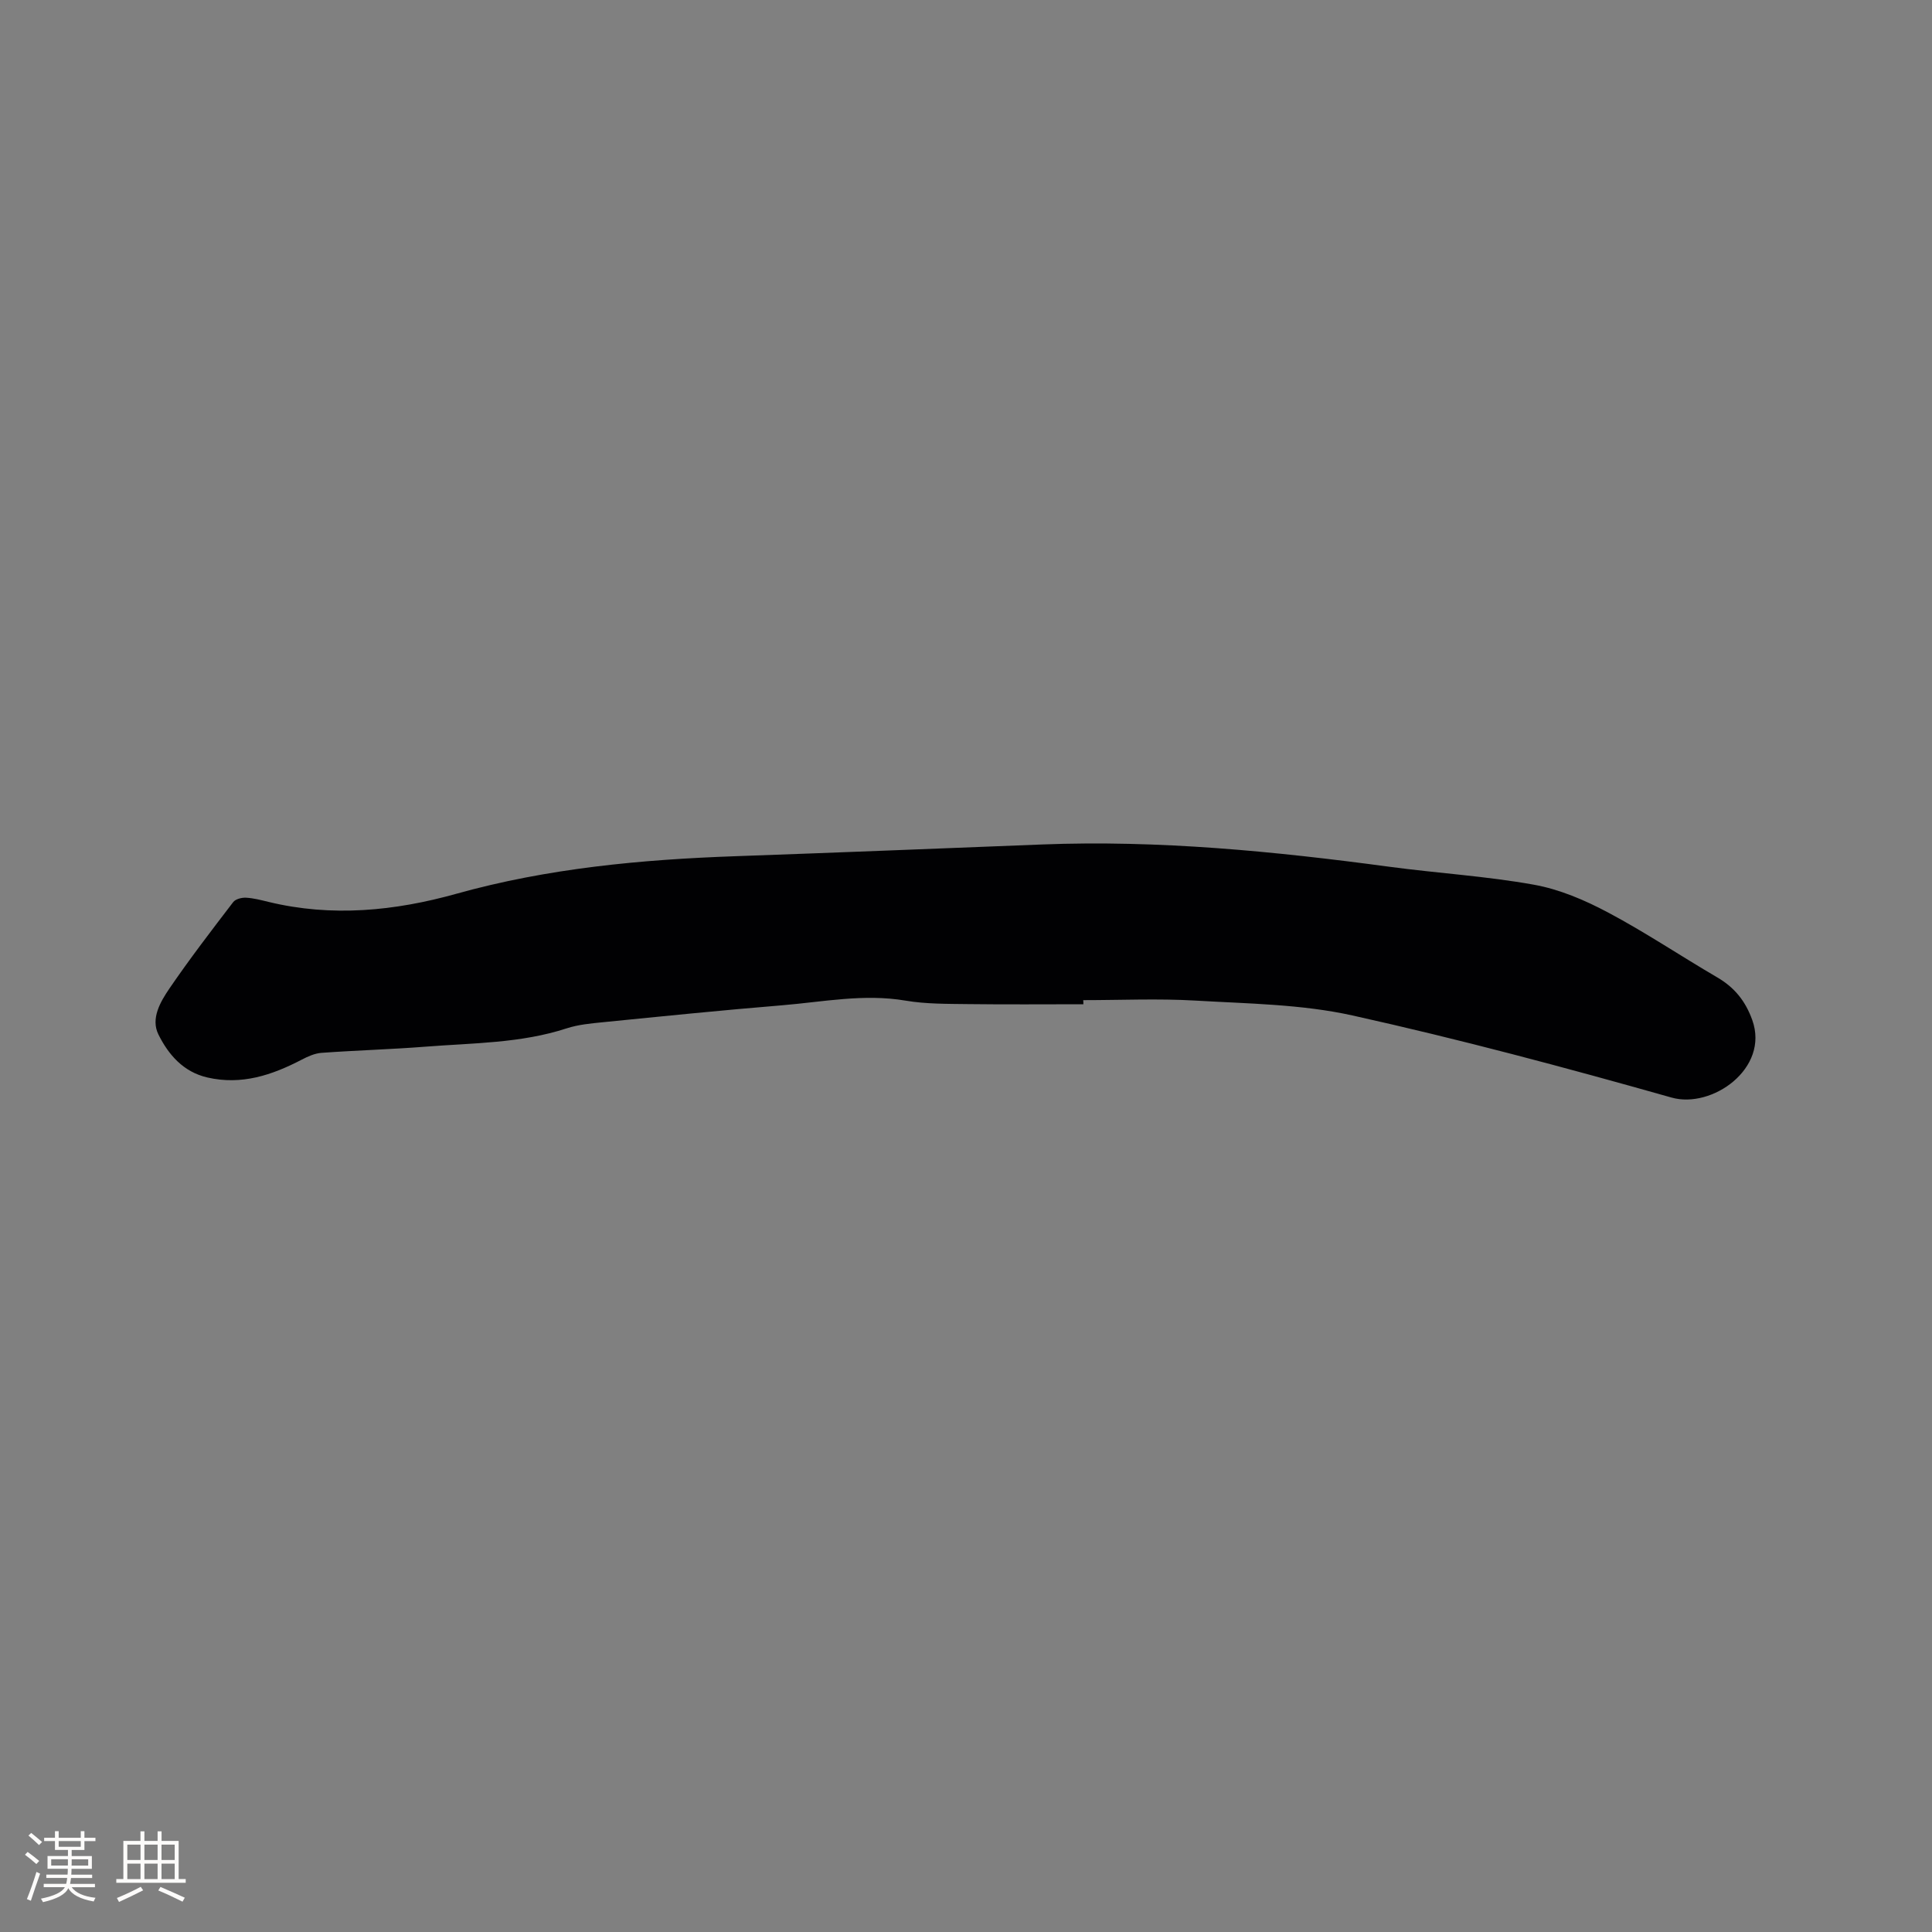 <svg enable-background="new 0 0 400 400" viewBox="0 0 400 400" xmlns="http://www.w3.org/2000/svg"><rect x="0" y="0" width="400" height="400" fill="#808080" stroke="none"/><path d="m224.3 207.92c-7.94 0-15.89.07-23.83-.03-4.33-.06-8.73 0-12.98-.72-8.66-1.47-17.12.27-25.63.97-12.35 1.01-24.69 2.27-37.02 3.5-2.52.25-5.11.49-7.49 1.26-9.51 3.11-19.42 3.03-29.21 3.8-7.18.56-14.38.76-21.57 1.28-1.4.1-2.84.75-4.12 1.42-6.15 3.2-12.44 5.31-19.52 3.68-5.02-1.16-8.07-4.76-10.13-8.9-1.63-3.28.39-6.75 2.27-9.51 4.18-6.12 8.7-12.01 13.21-17.9.48-.63 1.76-.96 2.65-.91 1.57.08 3.13.5 4.67.87 13.12 3.18 26.12 1.88 38.87-1.68 18.92-5.29 38.24-7.09 57.76-7.78 21.17-.75 42.34-1.6 63.5-2.43 24.13-.94 48.04 1.4 71.91 4.61 9.97 1.34 20.06 1.94 29.94 3.72 5.3.95 10.54 3.19 15.33 5.74 7.75 4.11 15.06 9.03 22.65 13.46 3.56 2.08 5.82 4.89 7.23 8.82 3.59 10.02-8.34 18.42-16.71 16.05-21.88-6.19-43.88-12.08-66.07-17-10.56-2.34-21.65-2.44-32.53-3.08-7.71-.45-15.47-.09-23.21-.09.03.29.03.57.03.85z" fill="#010103"/><g fill="#fcfbfa"><path d="m5.17 384 .55-.58c.85.61 1.65 1.24 2.4 1.87l-.59.64c-.83-.73-1.62-1.38-2.36-1.93m1.22 9.53-.82-.34c.71-1.76 1.37-3.64 1.98-5.63.24.13.5.25.76.36-.6 1.67-1.24 3.54-1.92 5.61m-.5-13.5.57-.54c.56.44 1.31 1.06 2.26 1.87l-.64.64c-.68-.66-1.41-1.32-2.19-1.97m3.25.46h2.24v-1.36h.77v1.36h4.57v-1.36h.76v1.36h2.28v.69h-2.28v1.84h-2.64v1.26h4.18v2.64h-4.21c0 .45-.02.86-.05 1.21h4.32v.69h-4.38c-.04.34-.1.75-.19 1.22h5.15v.69h-4.82c.87 1.19 2.51 1.92 4.93 2.19-.17.31-.3.57-.37.76-2.77-.49-4.52-1.41-5.26-2.76-.56 1.26-2.3 2.23-5.24 2.9-.12-.24-.26-.48-.43-.72 2.73-.55 4.38-1.34 4.96-2.38h-4.38v-.69h4.65c.1-.38.17-.79.21-1.22h-4.32v-.69h4.4c.03-.34.05-.75.05-1.21h-4.2v-2.64h4.23v-1.26h-2.69v-1.84h-2.24zm1.46 4.46v1.29h3.45c.01-.4.02-.57.01-.53v-.32-.45h-3.46zm1.55-2.59h4.57v-1.19h-4.57zm6.11 2.59h-3.42v.77c-.01.19-.01.37-.02.53h3.44z"/><path d="m32.63 379.16h.82v1.98h3.54v7.89h1.46v.78h-14.37v-.78h1.46v-7.89h3.54v-1.98h.82v1.98h2.73zm-3.49 11.48.5.73c-1.61.82-3.28 1.63-5 2.41-.13-.27-.28-.55-.44-.82 1.75-.72 3.4-1.49 4.94-2.32m-2.78-5.55h2.73v-3.18h-2.73zm0 3.95h2.73v-3.2h-2.73zm3.54-3.95h2.73v-3.18h-2.73zm0 3.95h2.73v-3.2h-2.73zm7.89 4.68c-1.84-.92-3.51-1.7-5.02-2.32l.45-.73c1.89.8 3.57 1.55 5.04 2.23zm-1.62-11.81h-2.73v3.18h2.73zm-2.73 7.13h2.73v-3.2h-2.73z"/></g></svg>